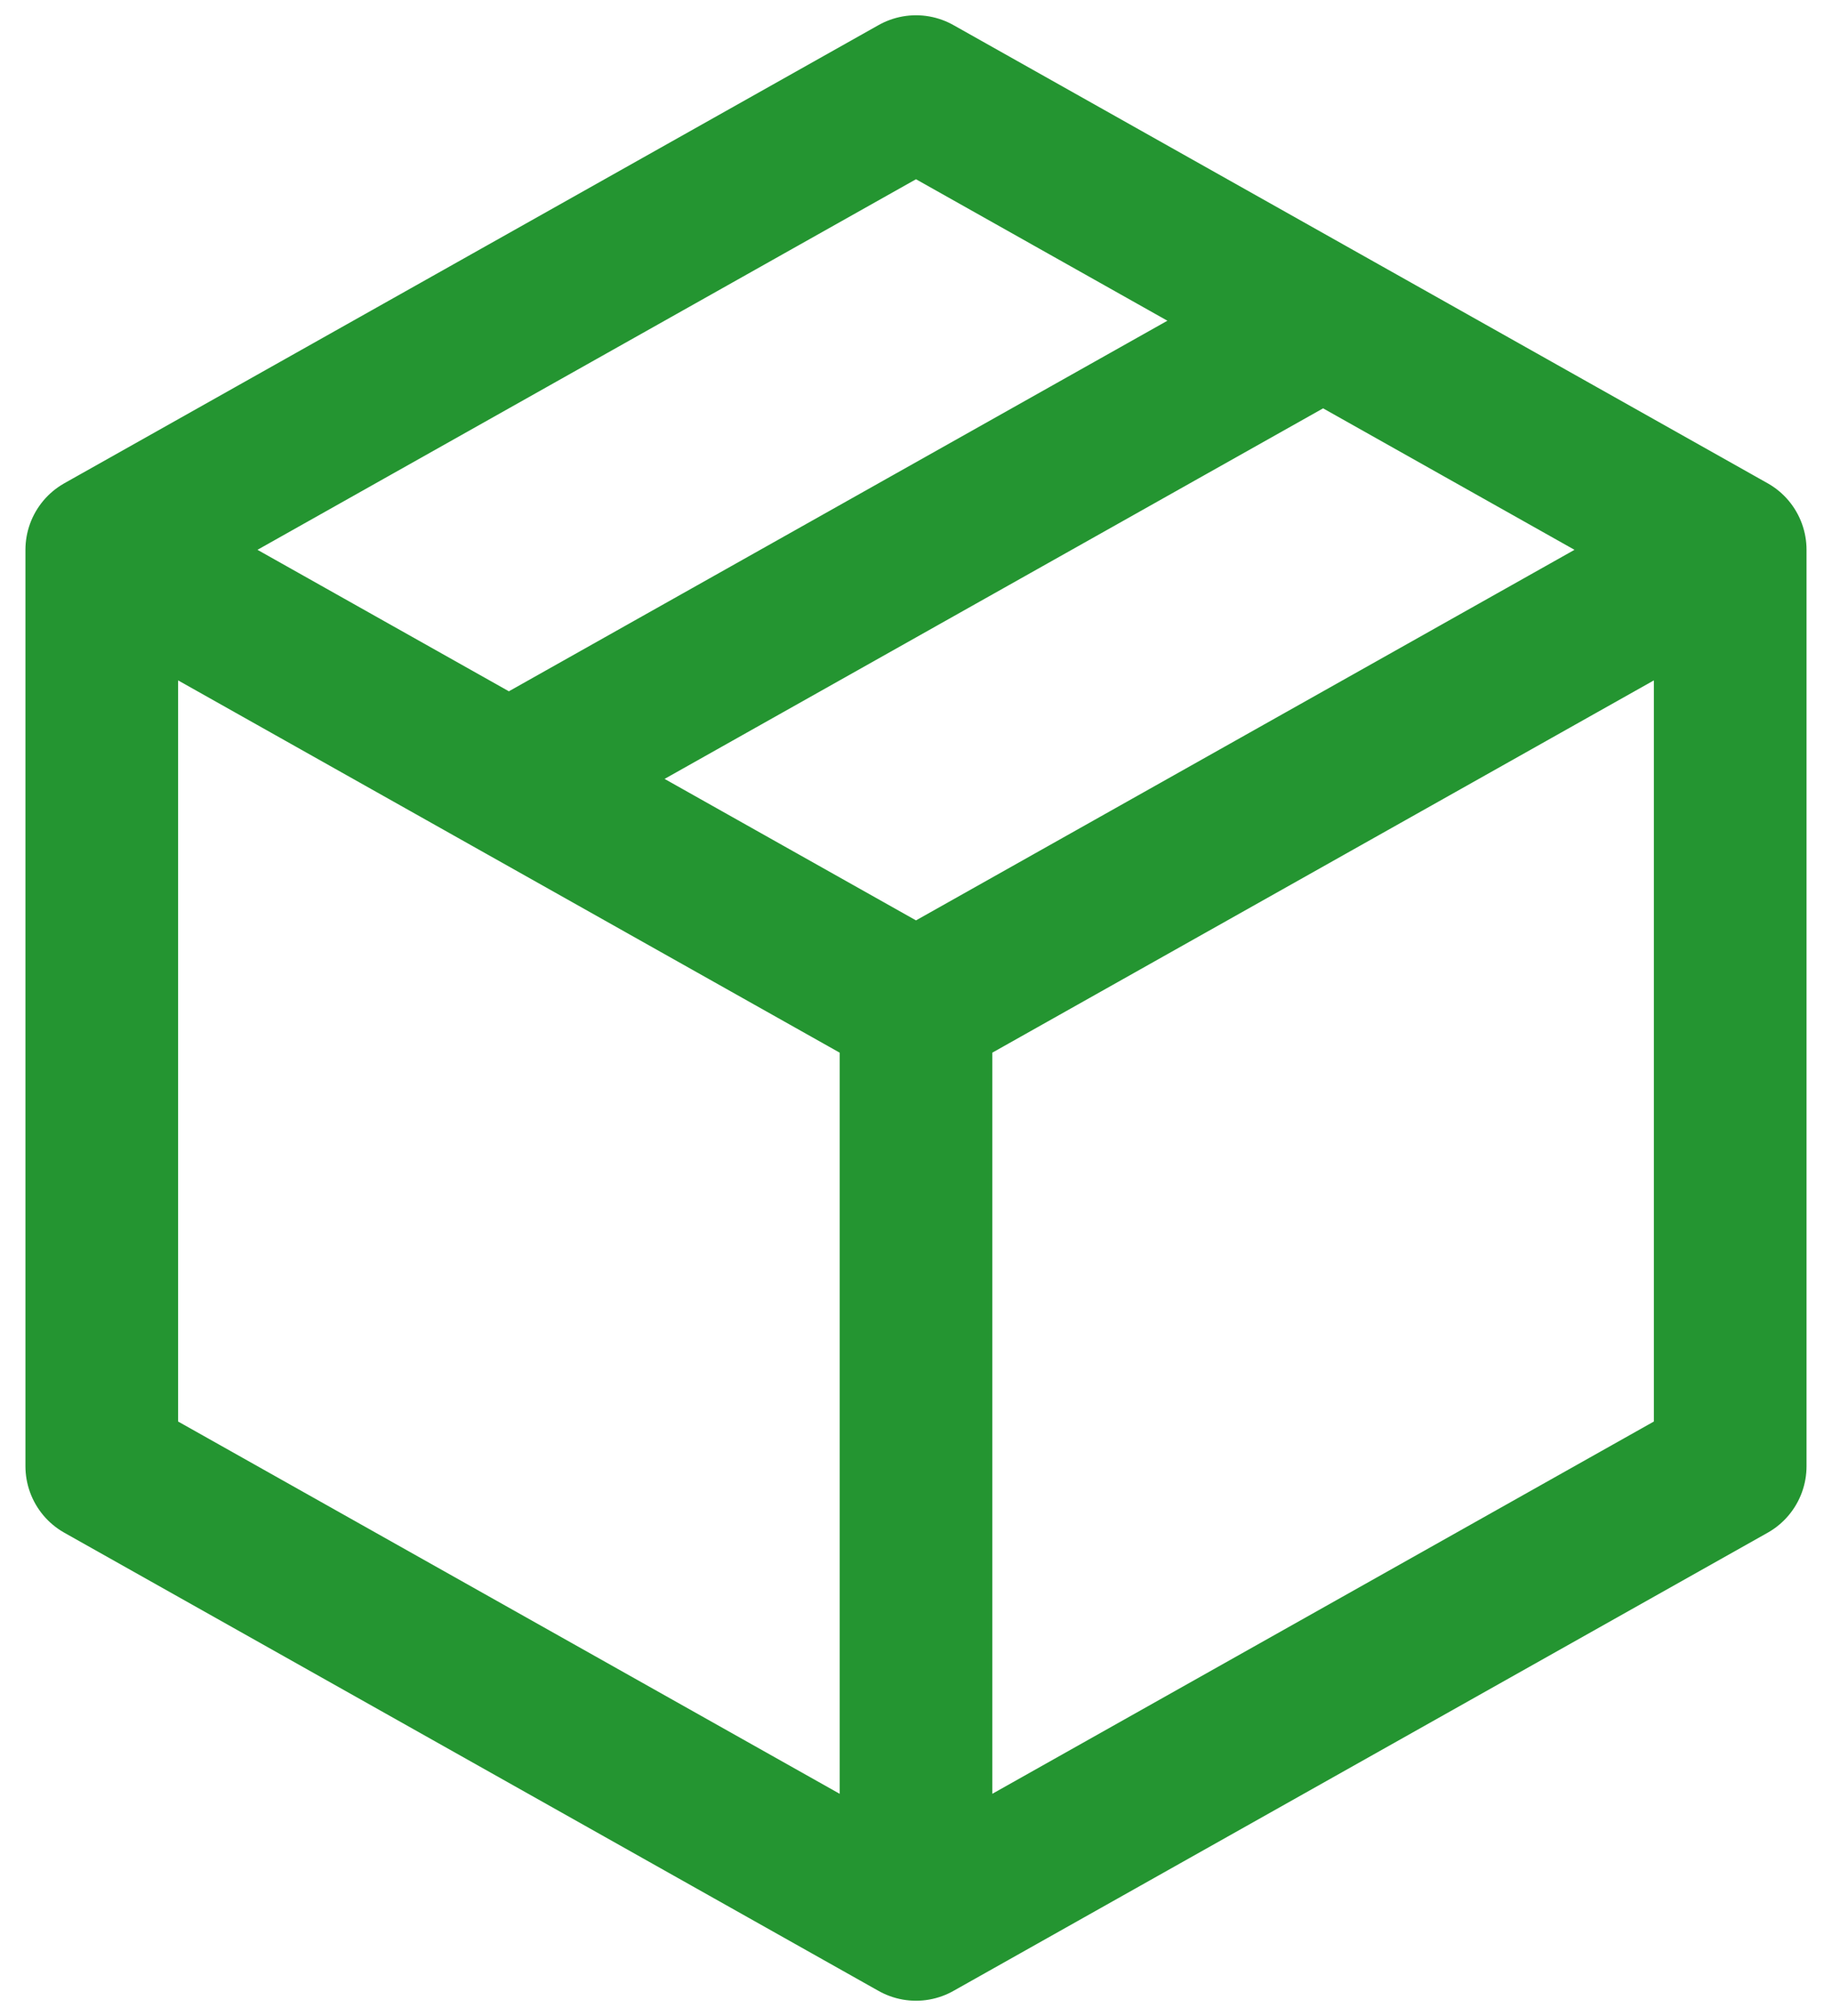 <svg width="60" height="66" viewBox="0 0 60 66" fill="none" xmlns="http://www.w3.org/2000/svg">
<path d="M56.666 18L30 3L3.333 18M56.666 18V48L30 63M56.666 18L30 33M30 63L3.333 48V18M30 63V33M3.333 18L30 33M43.333 10.5L16.666 25.5" stroke="#249531" stroke-width="5" stroke-linecap="round" stroke-linejoin="round"/>
</svg>
